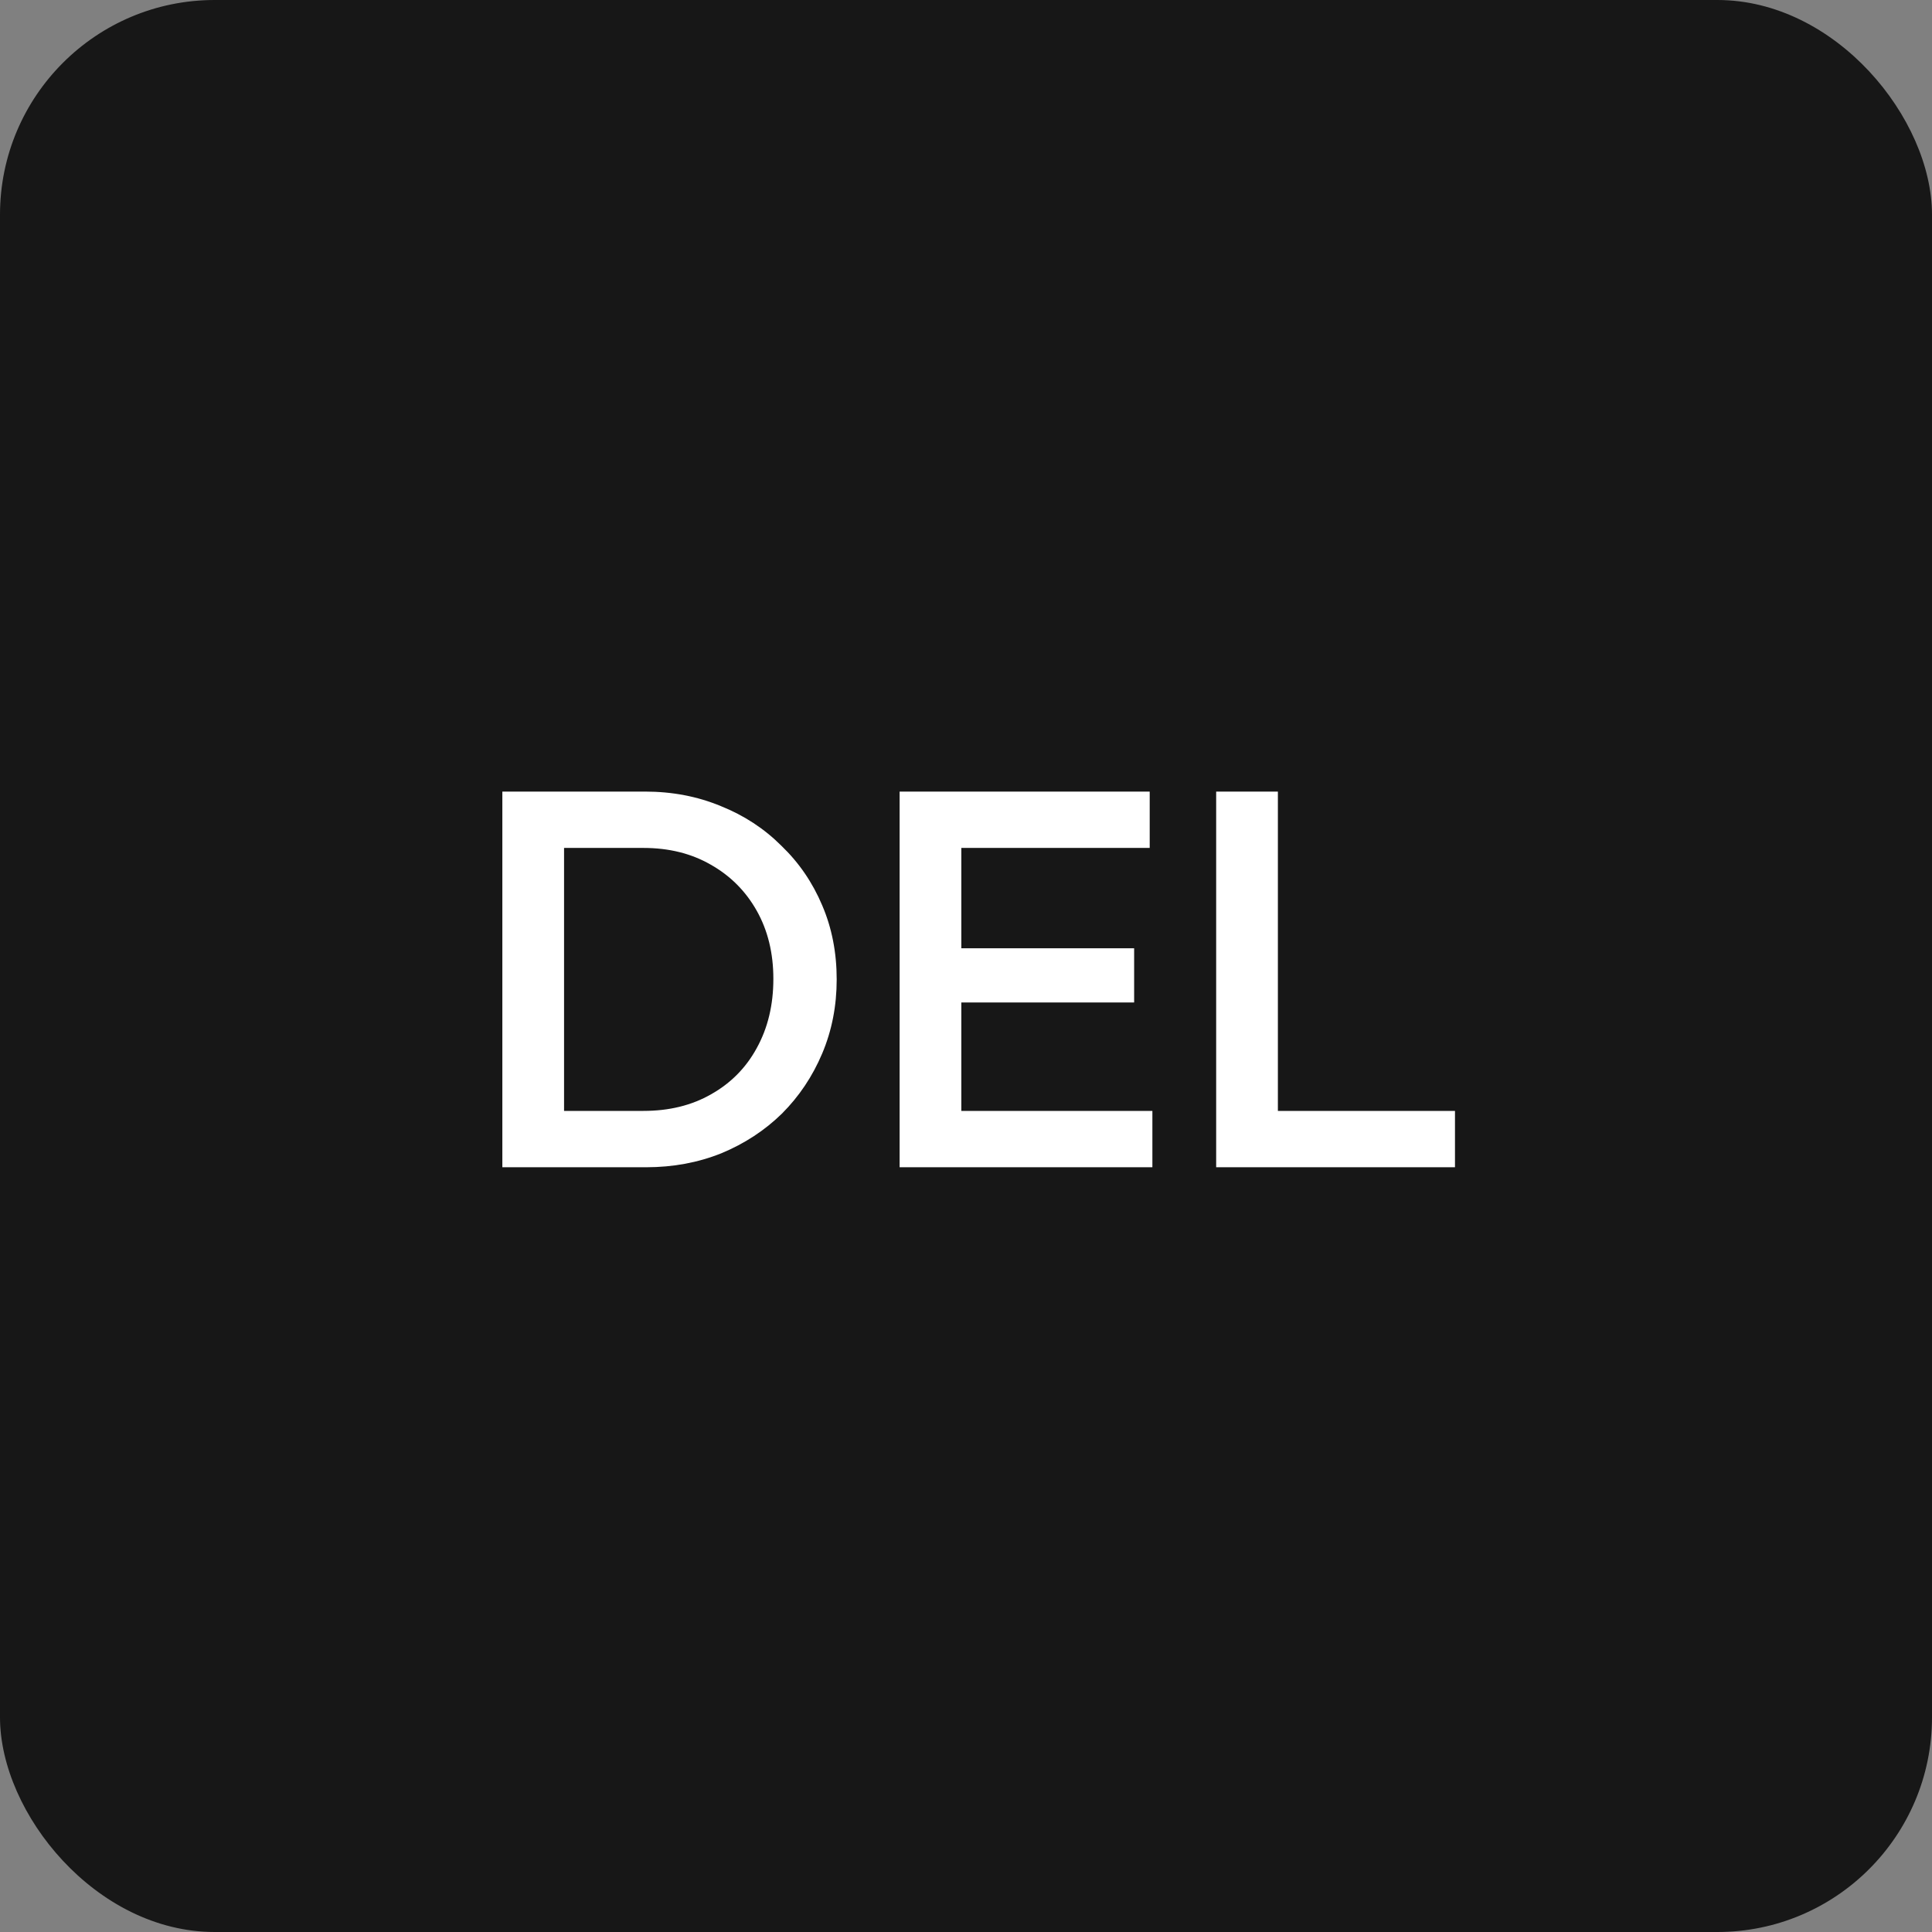 <svg width="72" height="72" viewBox="0 0 72 72" fill="none" xmlns="http://www.w3.org/2000/svg">
<rect x="0" y="0" width="72" height="72" fill="#808080" stroke="none"/>
<rect width="72" height="72" rx="8" fill="#171717"/>
<path d="M20.301 43.5V41.4H23.981C24.941 41.4 25.781 41.193 26.501 40.78C27.235 40.367 27.801 39.793 28.201 39.06C28.614 38.313 28.821 37.453 28.821 36.48C28.821 35.52 28.614 34.673 28.201 33.94C27.788 33.207 27.215 32.633 26.481 32.22C25.761 31.807 24.928 31.6 23.981 31.6H20.301V29.5H24.041C25.055 29.5 25.994 29.68 26.861 30.04C27.728 30.387 28.481 30.88 29.121 31.52C29.774 32.147 30.281 32.887 30.641 33.74C31.001 34.58 31.181 35.5 31.181 36.5C31.181 37.487 31.001 38.407 30.641 39.26C30.281 40.113 29.781 40.86 29.141 41.5C28.501 42.127 27.748 42.62 26.881 42.98C26.015 43.327 25.081 43.5 24.081 43.5H20.301ZM18.721 43.5V29.5H21.021V43.5H18.721ZM33.526 43.5V29.5H35.826V43.5H33.526ZM35.106 43.5V41.4H42.946V43.5H35.106ZM35.106 37.36V35.34H42.266V37.36H35.106ZM35.106 31.6V29.5H42.846V31.6H35.106ZM45.323 43.5V29.5H47.623V43.5H45.323ZM46.903 43.5V41.4H54.223V43.5H46.903Z" fill="white"/>
</svg>
